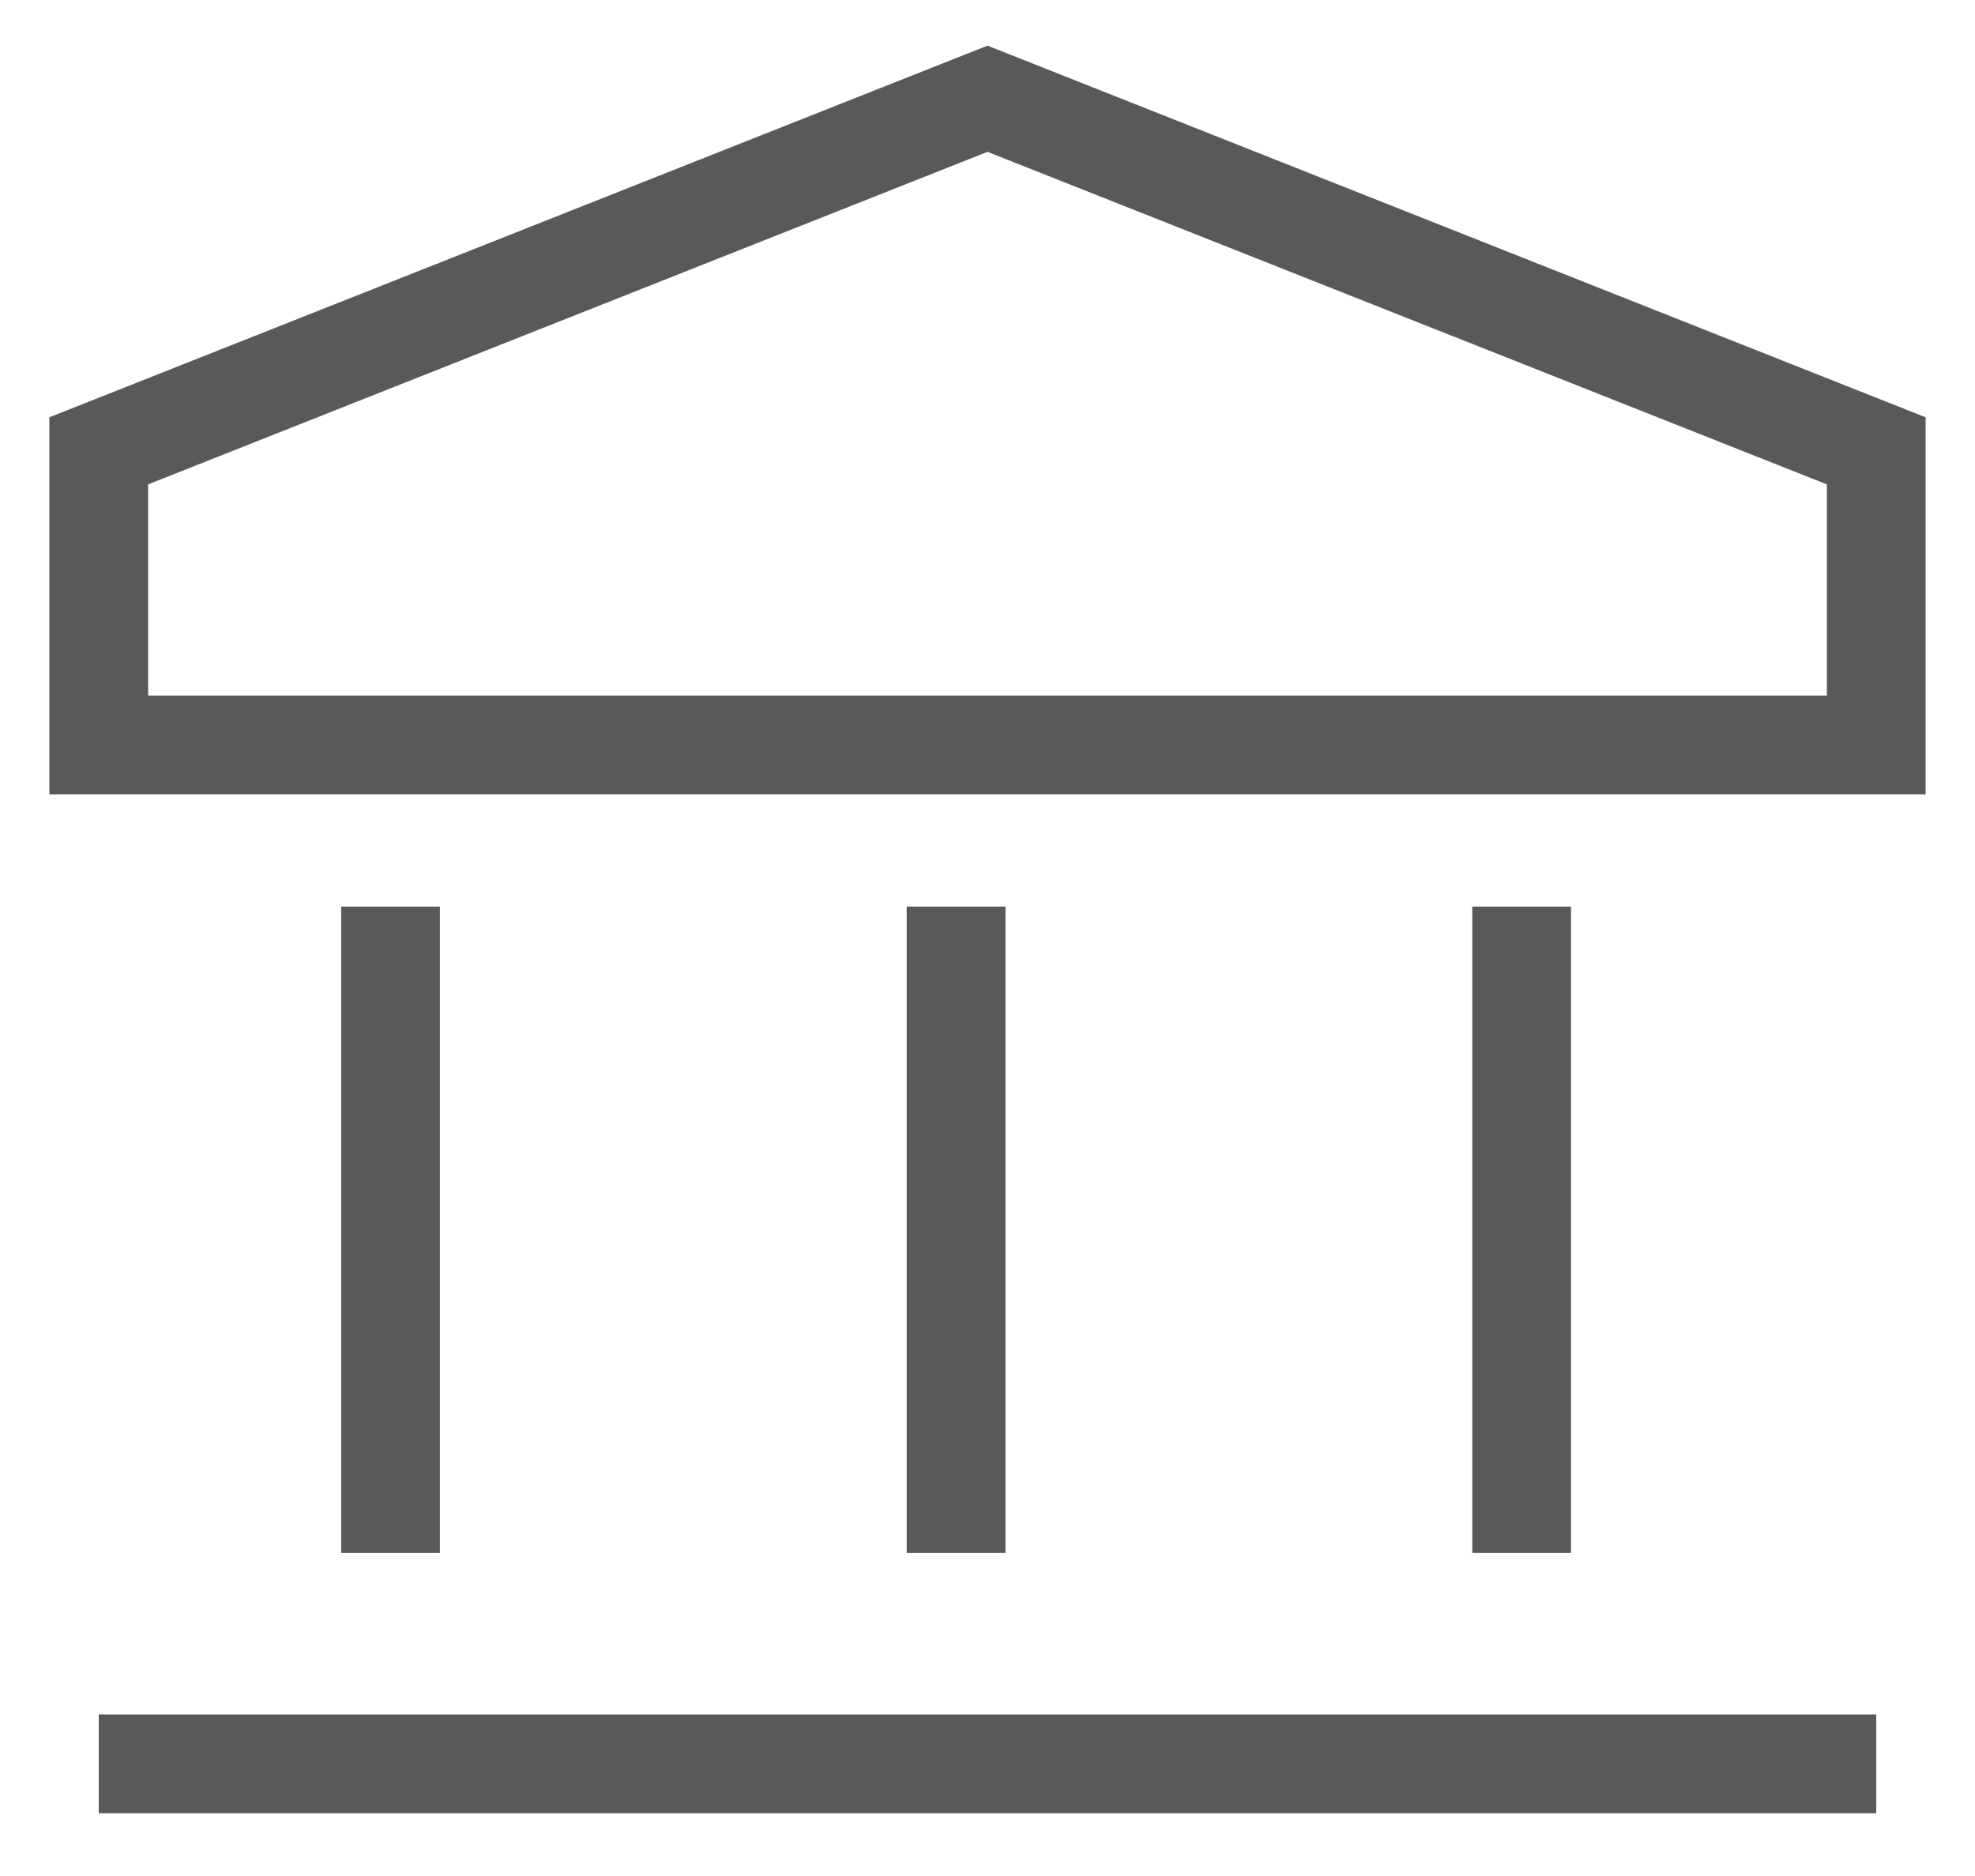 <?xml version="1.0" encoding="UTF-8"?>
<svg width="20px" height="19px" viewBox="0 0 20 19" version="1.1" xmlns="http://www.w3.org/2000/svg" xmlns:xlink="http://www.w3.org/1999/xlink">
    <title>jg-public-kapian-shangshiqiye.svg</title>
    <g id="页面-1" stroke="none" stroke-width="1" fill="none" fill-rule="evenodd">
        <g id="银行业" transform="translate(-1382, -183)" fill-rule="nonzero">
            <g id="jg-public-kapian-shangshiqiye.svg" transform="translate(1383, 184)">
                <rect id="矩形" fill="#000000" opacity="0" x="0" y="0" width="18" height="18"></rect>
                <polygon id="路径" stroke="#595959" points="0 3.566 9 0 18 3.566 18 6.545 0 6.545"></polygon>
                <polygon id="路径" fill="#595959" points="0 17.364 0 16.364 18 16.364 18 17.364"></polygon>
                <polygon id="路径" fill="#595959" points="2.455 8.182 3.455 8.182 3.455 14.727 2.455 14.727"></polygon>
                <polygon id="路径" fill="#595959" points="8.182 8.182 9.182 8.182 9.182 14.727 8.182 14.727 8.182 8.182"></polygon>
                <polygon id="路径" fill="#595959" points="13.909 8.182 14.909 8.182 14.909 14.727 13.909 14.727"></polygon>
            </g>
        </g>
    </g>
</svg>